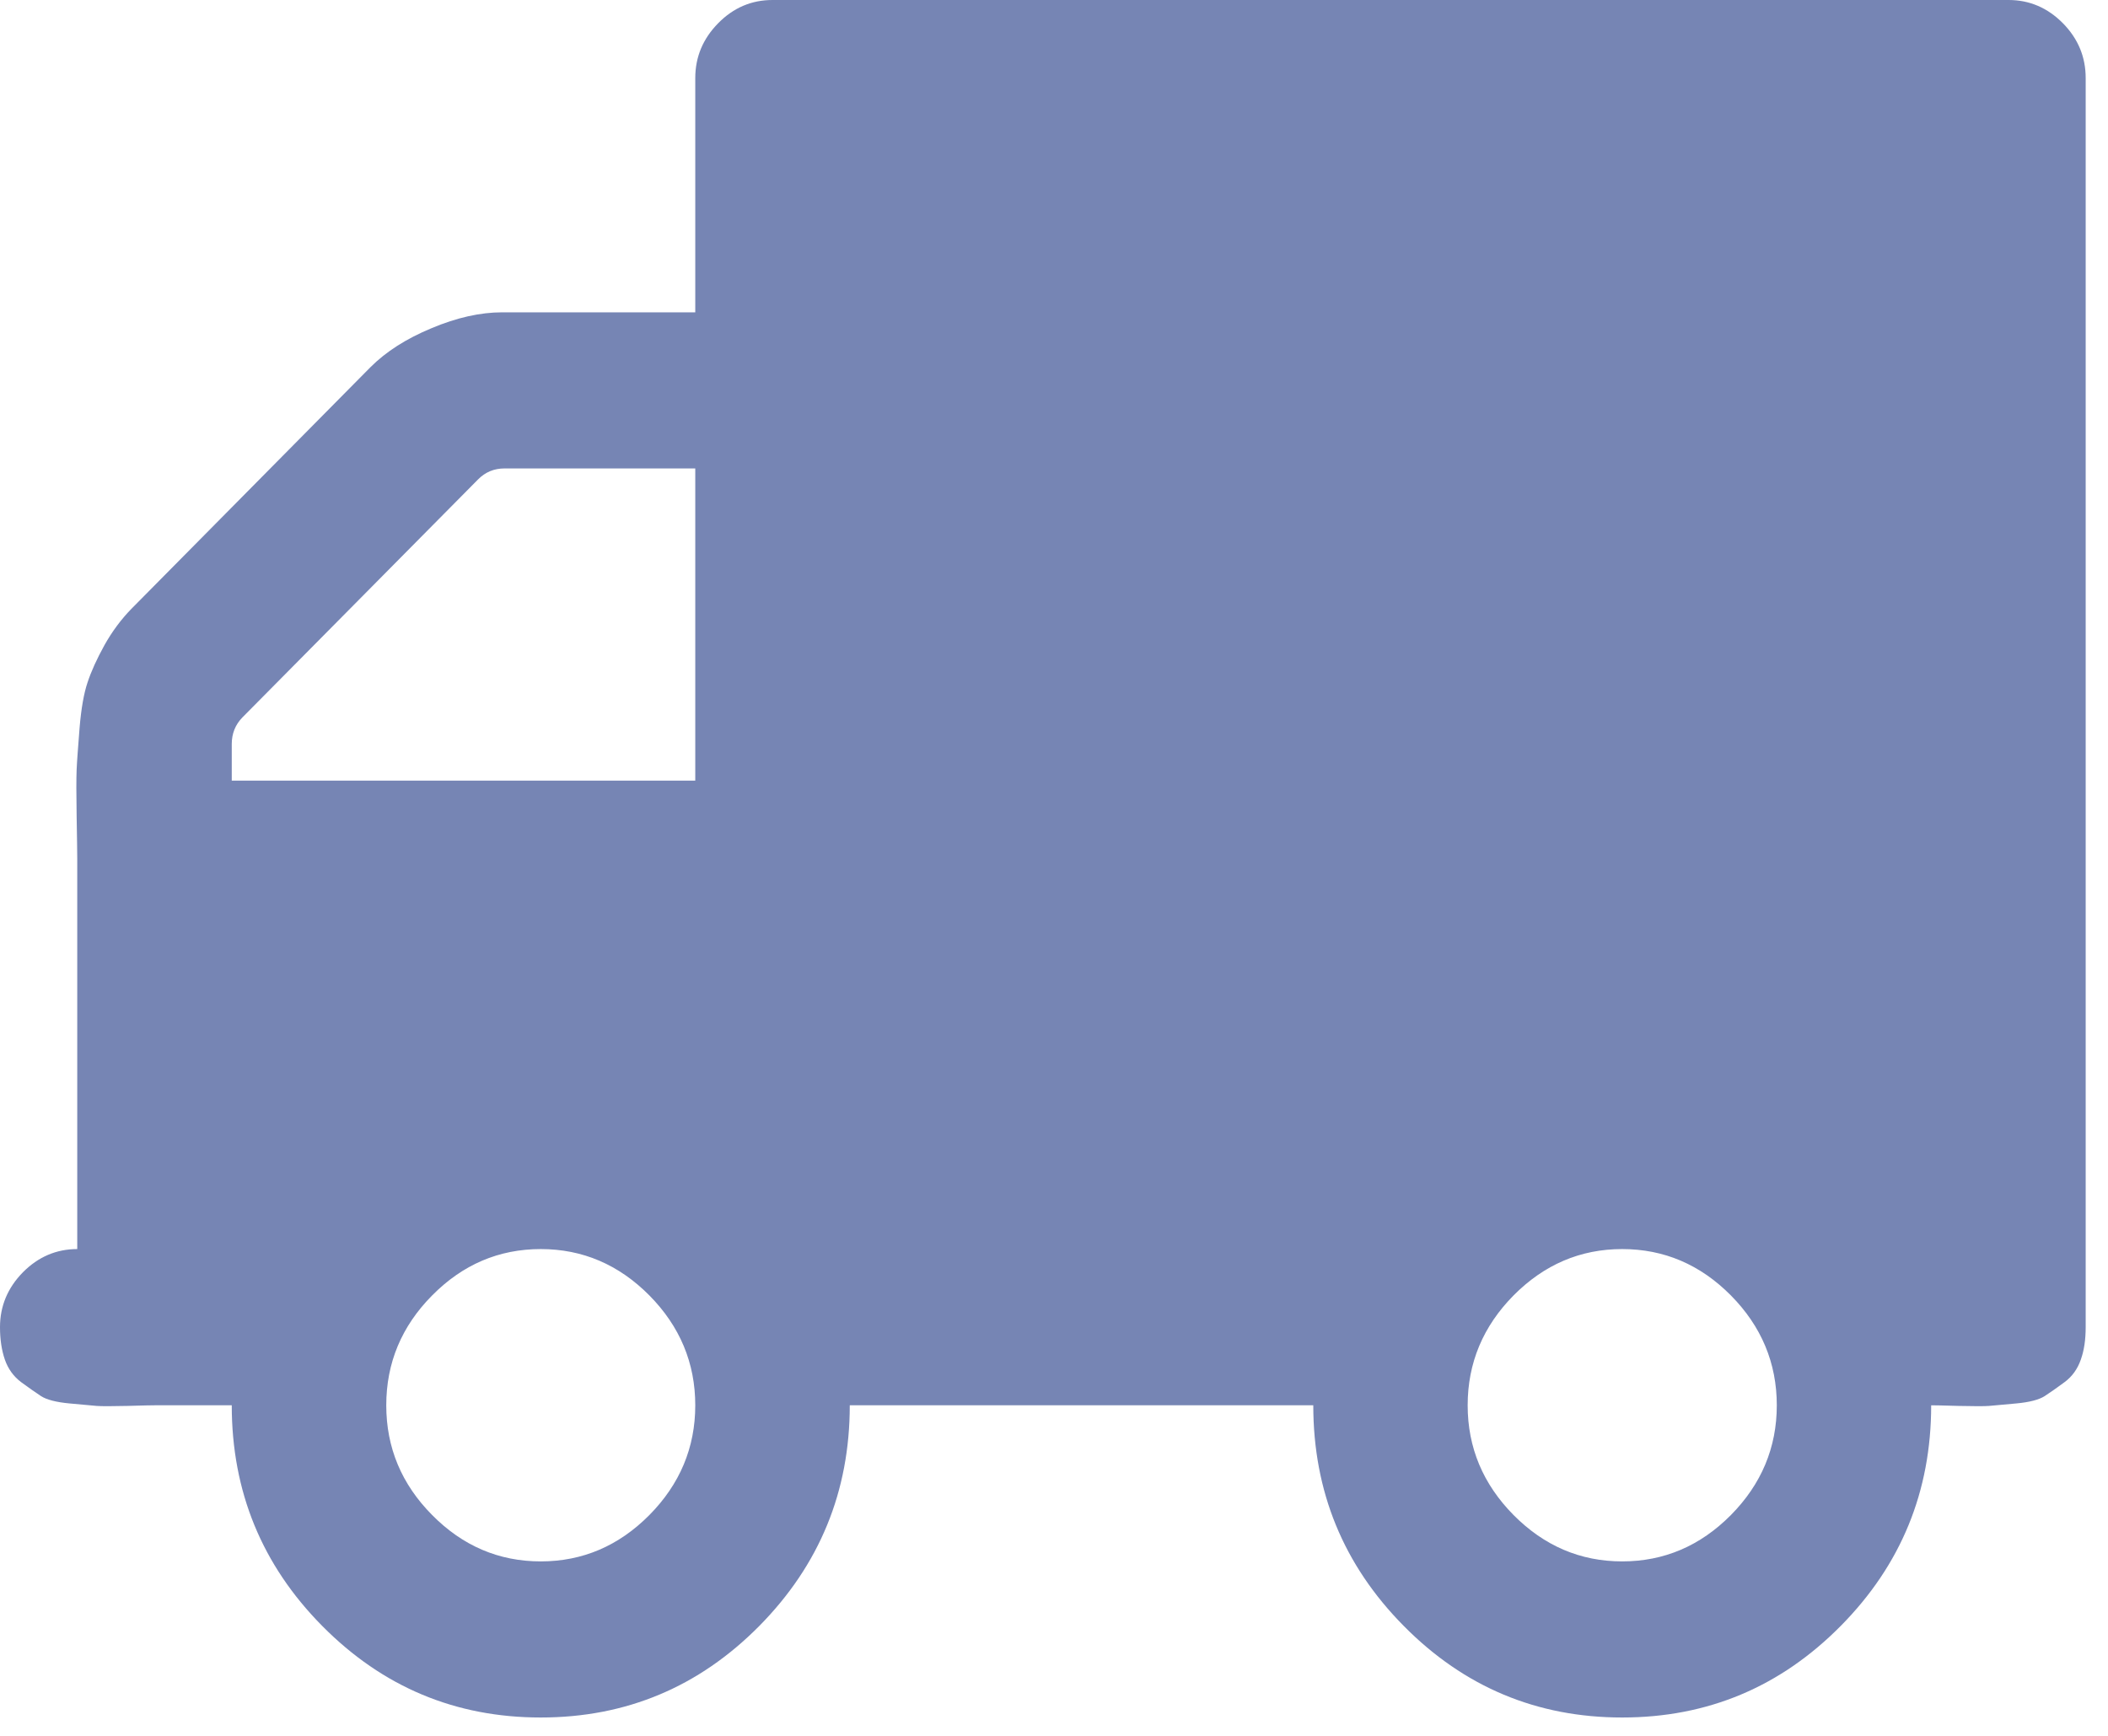 <svg width="17" height="14" viewBox="0 0 17 14" fill="none" xmlns="http://www.w3.org/2000/svg">
<rect width="17" height="14"/>
<rect width="1280" height="1332" transform="translate(-737 -540)" />
<path d="M-167 -15H53V73C53 75.761 50.761 78 48 78H-162C-164.761 78 -167 75.761 -167 73V-15Z"/>
<path d="M16.636 0.187C16.512 0.062 16.366 0 16.198 0H6.23C6.061 0 5.915 0.062 5.792 0.187C5.669 0.312 5.607 0.459 5.607 0.63V2.519H4.049C3.874 2.519 3.684 2.561 3.48 2.647C3.275 2.732 3.112 2.837 2.988 2.961L1.061 4.909C0.977 4.995 0.904 5.093 0.842 5.204C0.78 5.316 0.735 5.416 0.706 5.504C0.676 5.593 0.655 5.714 0.642 5.868C0.63 6.023 0.621 6.136 0.618 6.208C0.615 6.28 0.615 6.405 0.618 6.582C0.621 6.759 0.623 6.874 0.623 6.926V10.074C0.454 10.074 0.308 10.137 0.185 10.261C0.062 10.386 0 10.534 0 10.704C0 10.802 0.013 10.889 0.039 10.965C0.065 11.04 0.109 11.101 0.17 11.147C0.232 11.193 0.286 11.23 0.331 11.26C0.376 11.289 0.453 11.309 0.56 11.319C0.667 11.329 0.74 11.335 0.779 11.339C0.818 11.342 0.9 11.342 1.027 11.339C1.154 11.335 1.227 11.334 1.246 11.334H1.869C1.869 12.029 2.112 12.622 2.599 13.114C3.086 13.606 3.673 13.852 4.361 13.852C5.049 13.852 5.636 13.606 6.123 13.114C6.609 12.622 6.853 12.029 6.853 11.334H10.591C10.591 12.029 10.834 12.622 11.321 13.114C11.807 13.606 12.395 13.852 13.082 13.852C13.771 13.852 14.357 13.606 14.844 13.114C15.331 12.622 15.574 12.029 15.574 11.334C15.594 11.334 15.667 11.335 15.793 11.339C15.92 11.342 16.003 11.342 16.041 11.339C16.081 11.335 16.154 11.329 16.261 11.319C16.368 11.309 16.444 11.289 16.489 11.26C16.535 11.23 16.588 11.193 16.65 11.147C16.712 11.101 16.755 11.04 16.781 10.965C16.808 10.889 16.82 10.802 16.82 10.704V0.63C16.82 0.459 16.759 0.312 16.636 0.187ZM5.237 12.219C4.99 12.468 4.698 12.593 4.361 12.593C4.023 12.593 3.731 12.468 3.485 12.219C3.238 11.97 3.115 11.675 3.115 11.334C3.115 10.993 3.238 10.697 3.485 10.448C3.731 10.199 4.023 10.074 4.361 10.074C4.698 10.074 4.99 10.199 5.237 10.448C5.483 10.697 5.607 10.993 5.607 11.334C5.607 11.675 5.483 11.97 5.237 12.219ZM5.607 6.296H1.869V6.001C1.869 5.916 1.898 5.844 1.956 5.785L3.855 3.867C3.913 3.808 3.984 3.778 4.069 3.778H5.607V6.296ZM13.959 12.219C13.712 12.468 13.42 12.593 13.082 12.593C12.745 12.593 12.453 12.468 12.206 12.219C11.96 11.97 11.836 11.675 11.836 11.334C11.836 10.993 11.96 10.697 12.206 10.448C12.453 10.199 12.745 10.074 13.082 10.074C13.42 10.074 13.712 10.199 13.959 10.448C14.205 10.697 14.329 10.993 14.329 11.334C14.329 11.675 14.205 11.97 13.959 12.219Z" fill="#7685B4"/>
</svg>

